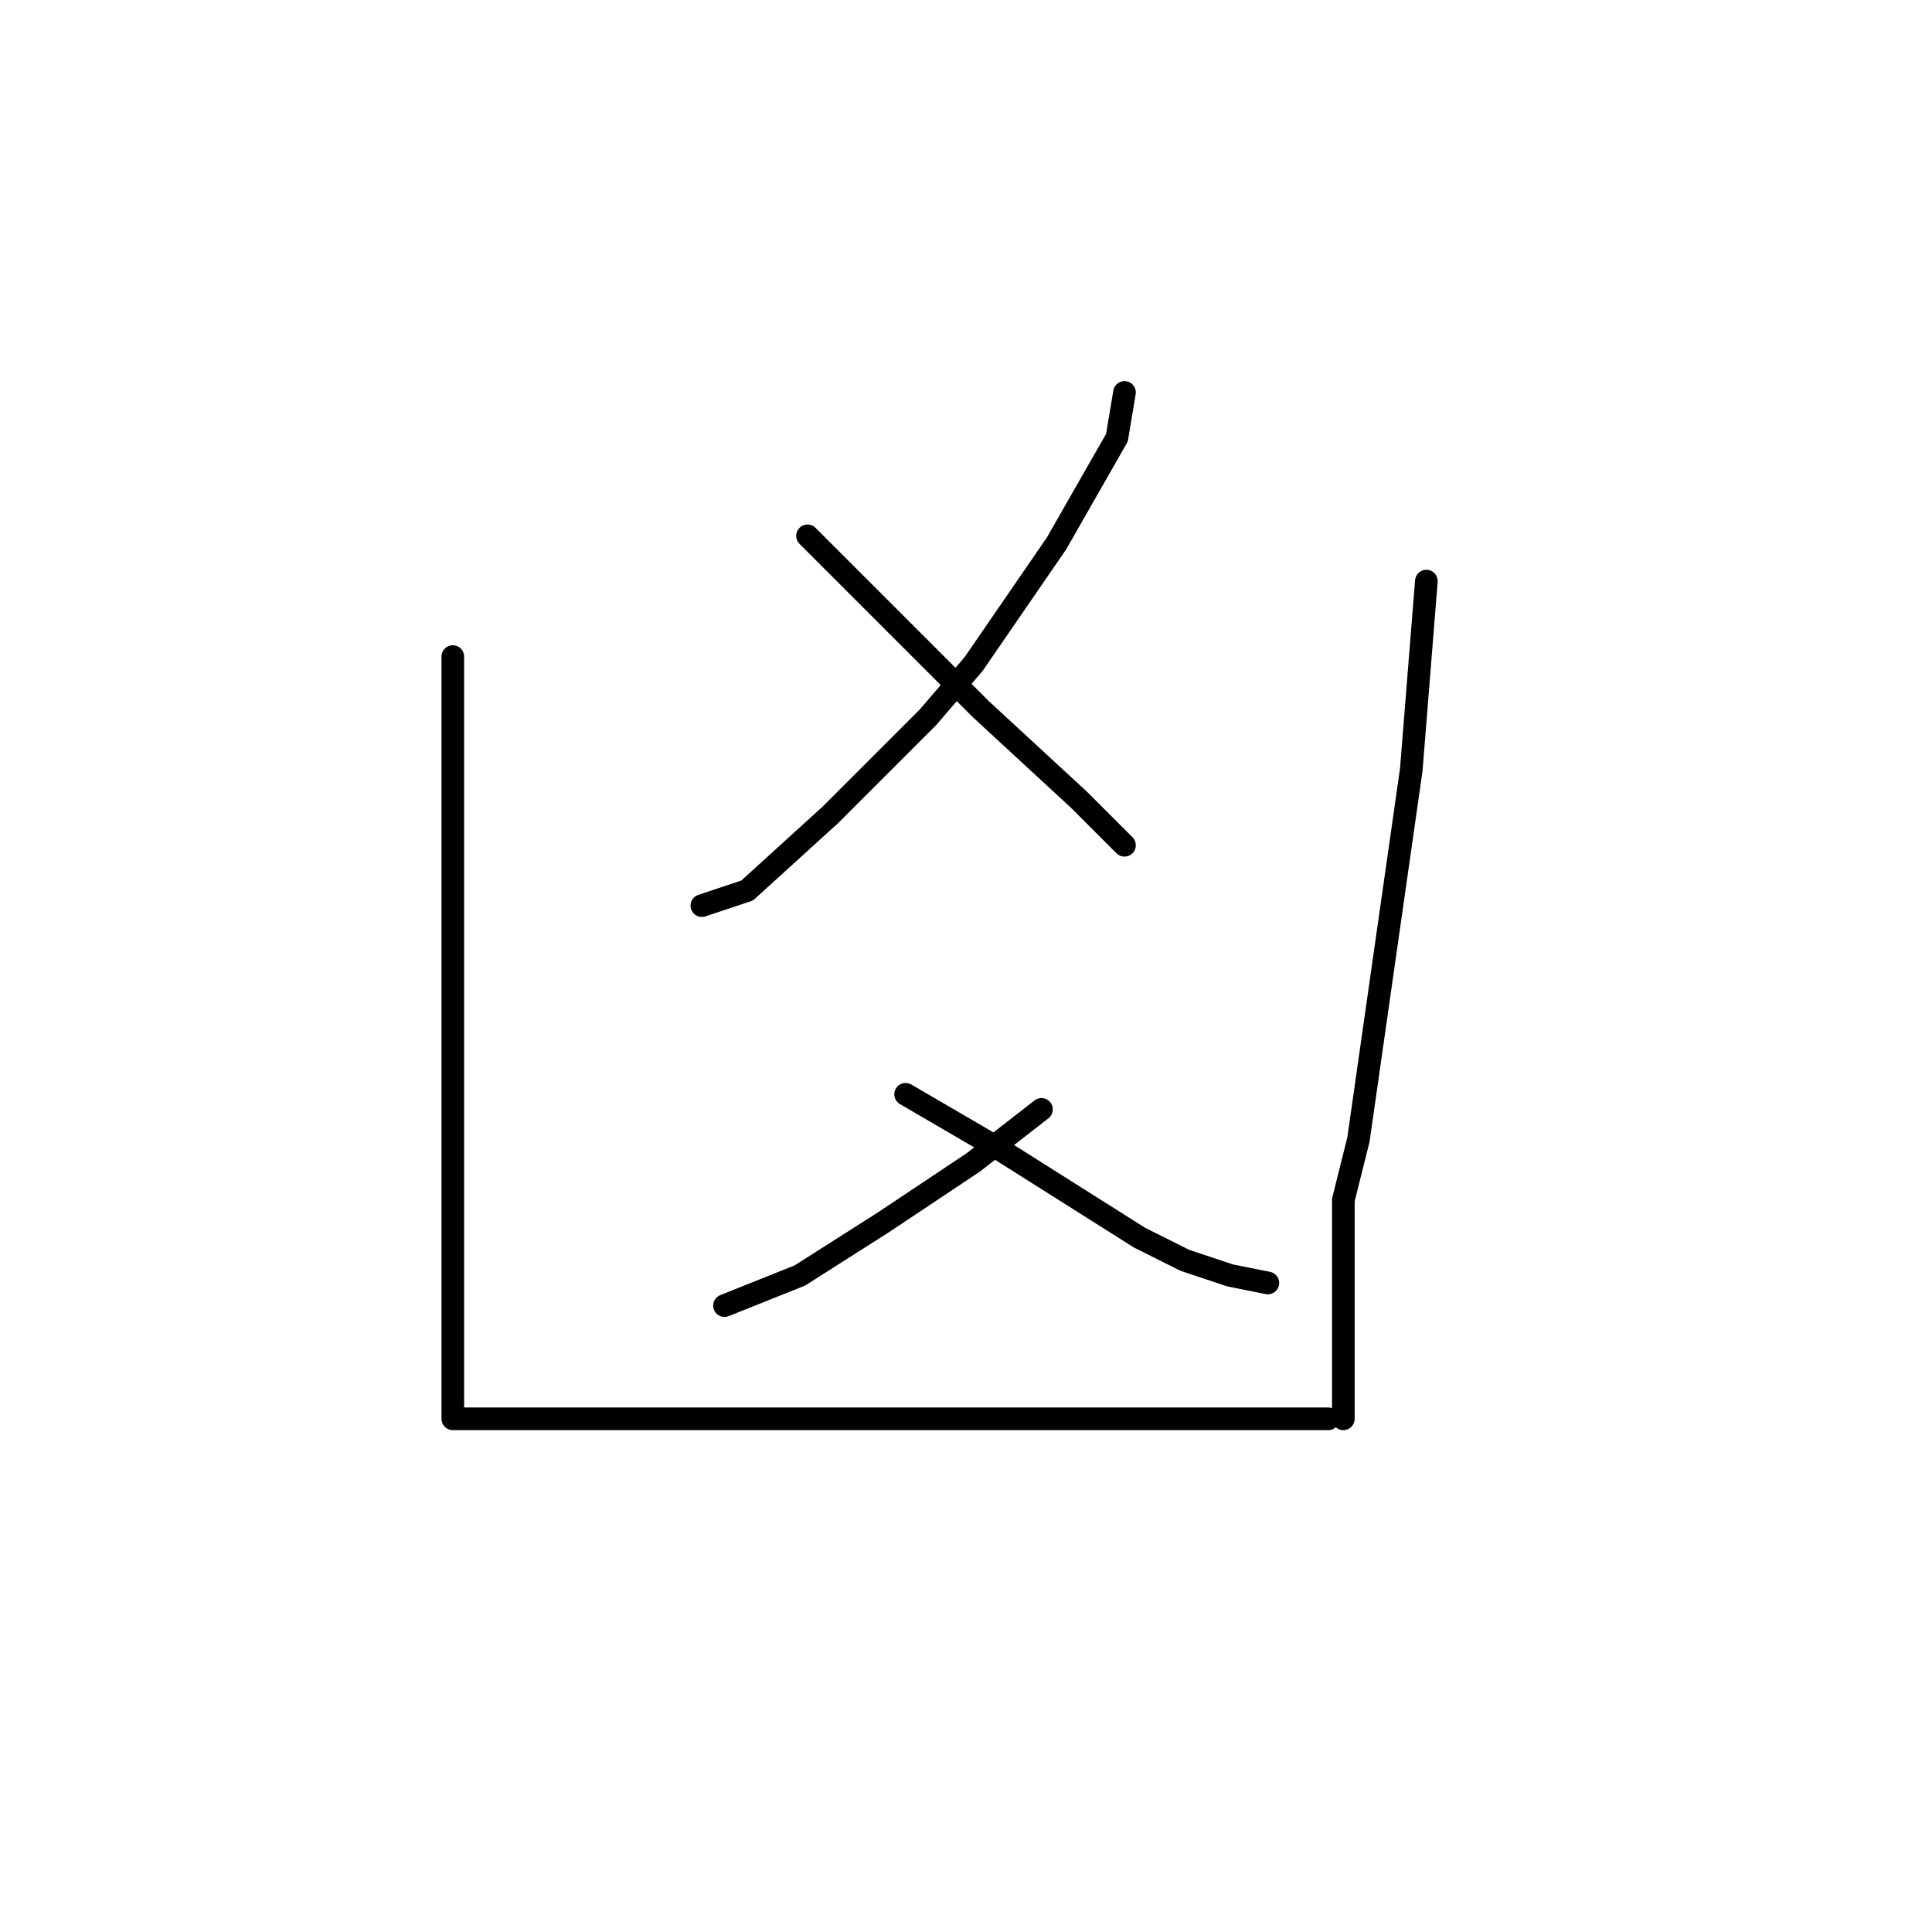 <?xml version="1.0" standalone="no"?>
    <svg width="256" height="256" xmlns="http://www.w3.org/2000/svg" version="1.1">
    <polyline stroke="black" stroke-width="3" stroke-linecap="round" fill="transparent" stroke-linejoin="round" points="60 87 60 95 60 106 60 132 60 145 60 167 60 183 60 187 60 188 62 188 65 188 76 188 92 188 113 188 135 188 154 188 167 188 173 188 176 188 176 188 " />
        <polyline stroke="black" stroke-width="3" stroke-linecap="round" fill="transparent" stroke-linejoin="round" points="149 52 148 58 140 72 129 88 123 95 110 108 99 118 93 120 93 120 " />
        <polyline stroke="black" stroke-width="3" stroke-linecap="round" fill="transparent" stroke-linejoin="round" points="107 71 117 81 130 94 143 106 149 112 149 112 " />
        <polyline stroke="black" stroke-width="3" stroke-linecap="round" fill="transparent" stroke-linejoin="round" points="138 147 129 154 117 162 106 169 96 173 96 173 " />
        <polyline stroke="black" stroke-width="3" stroke-linecap="round" fill="transparent" stroke-linejoin="round" points="120 145 132 152 151 164 157 167 163 169 168 170 168 170 " />
        <polyline stroke="black" stroke-width="3" stroke-linecap="round" fill="transparent" stroke-linejoin="round" points="189 77 187 102 183 130 180 151 178 159 178 173 178 183 178 188 178 188 " />
        </svg>